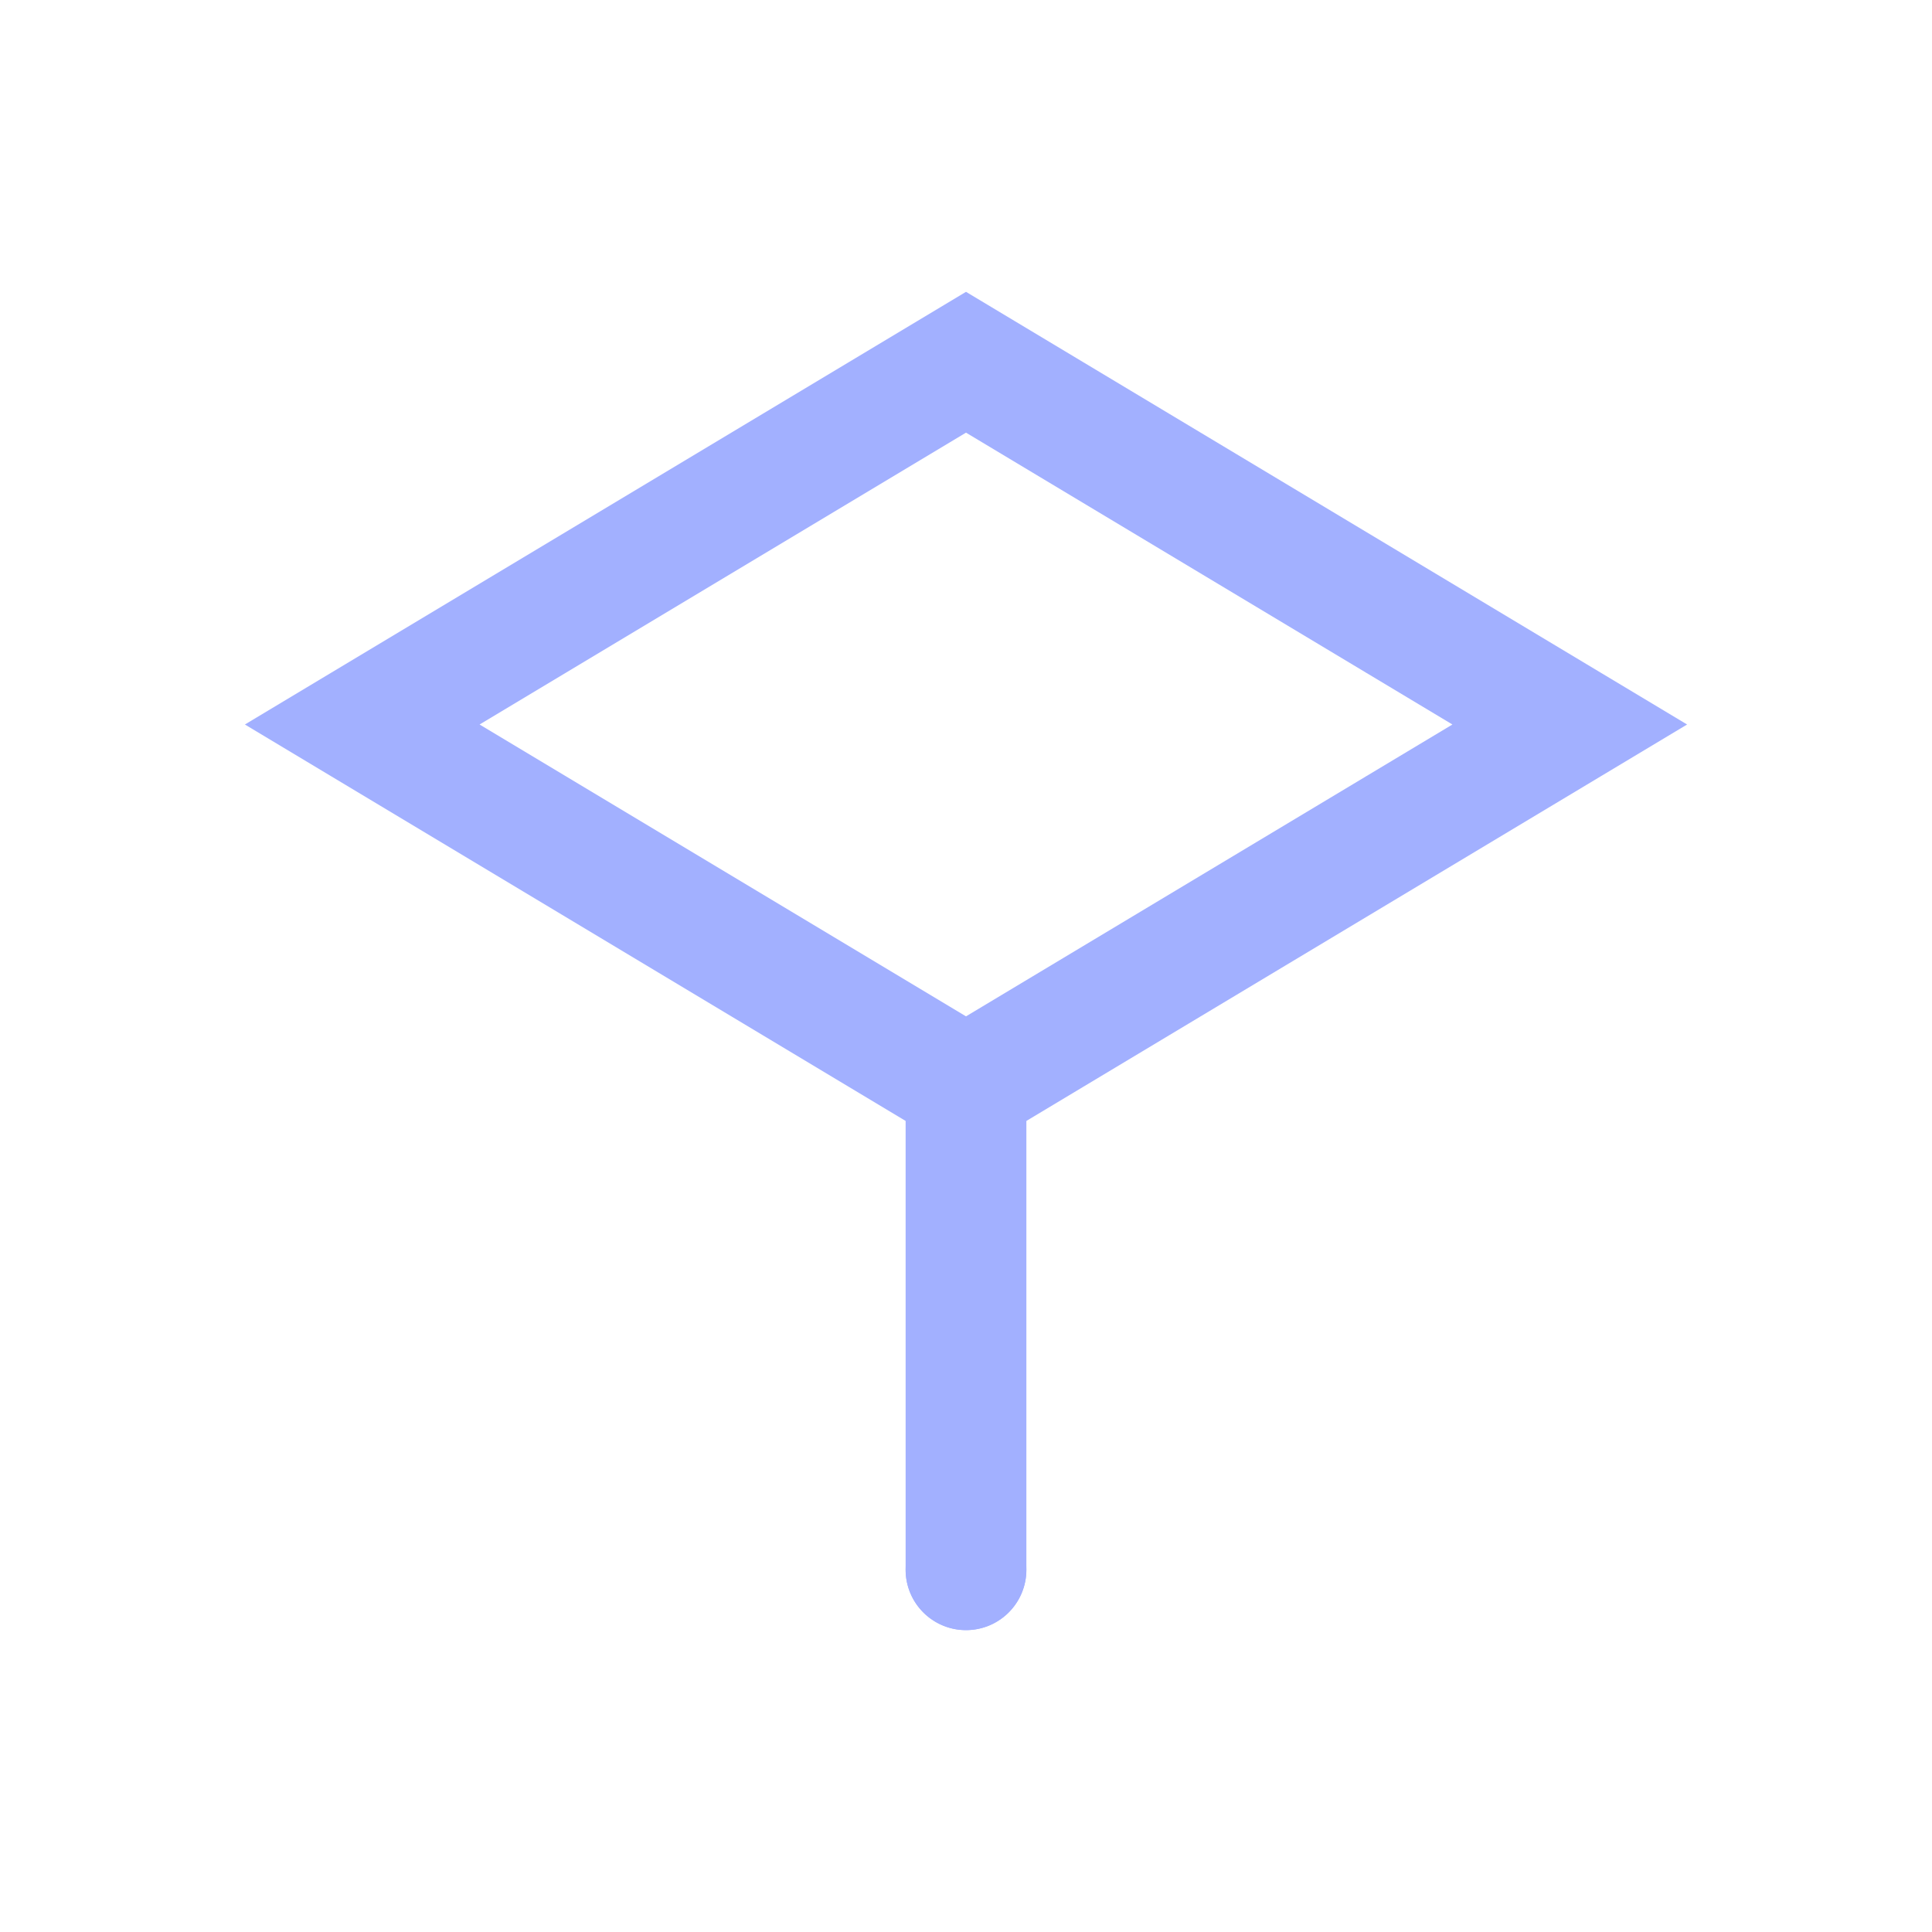<!-- public/feature-career.svg -->
<svg xmlns="http://www.w3.org/2000/svg" viewBox="0 0 64 64">
  <!-- Graduation cap -->
  <polygon points="32,12 12,24 32,36 52,24" fill="none" stroke="#A2B0FF" stroke-width="4"/>
  <!-- Cap tassel -->
  <line x1="32" y1="36" x2="32" y2="52" stroke="#A2B0FF" stroke-width="4" stroke-linecap="round"/>
  <circle cx="32" cy="52" r="2" fill="#A2B0FF"/>
</svg>
